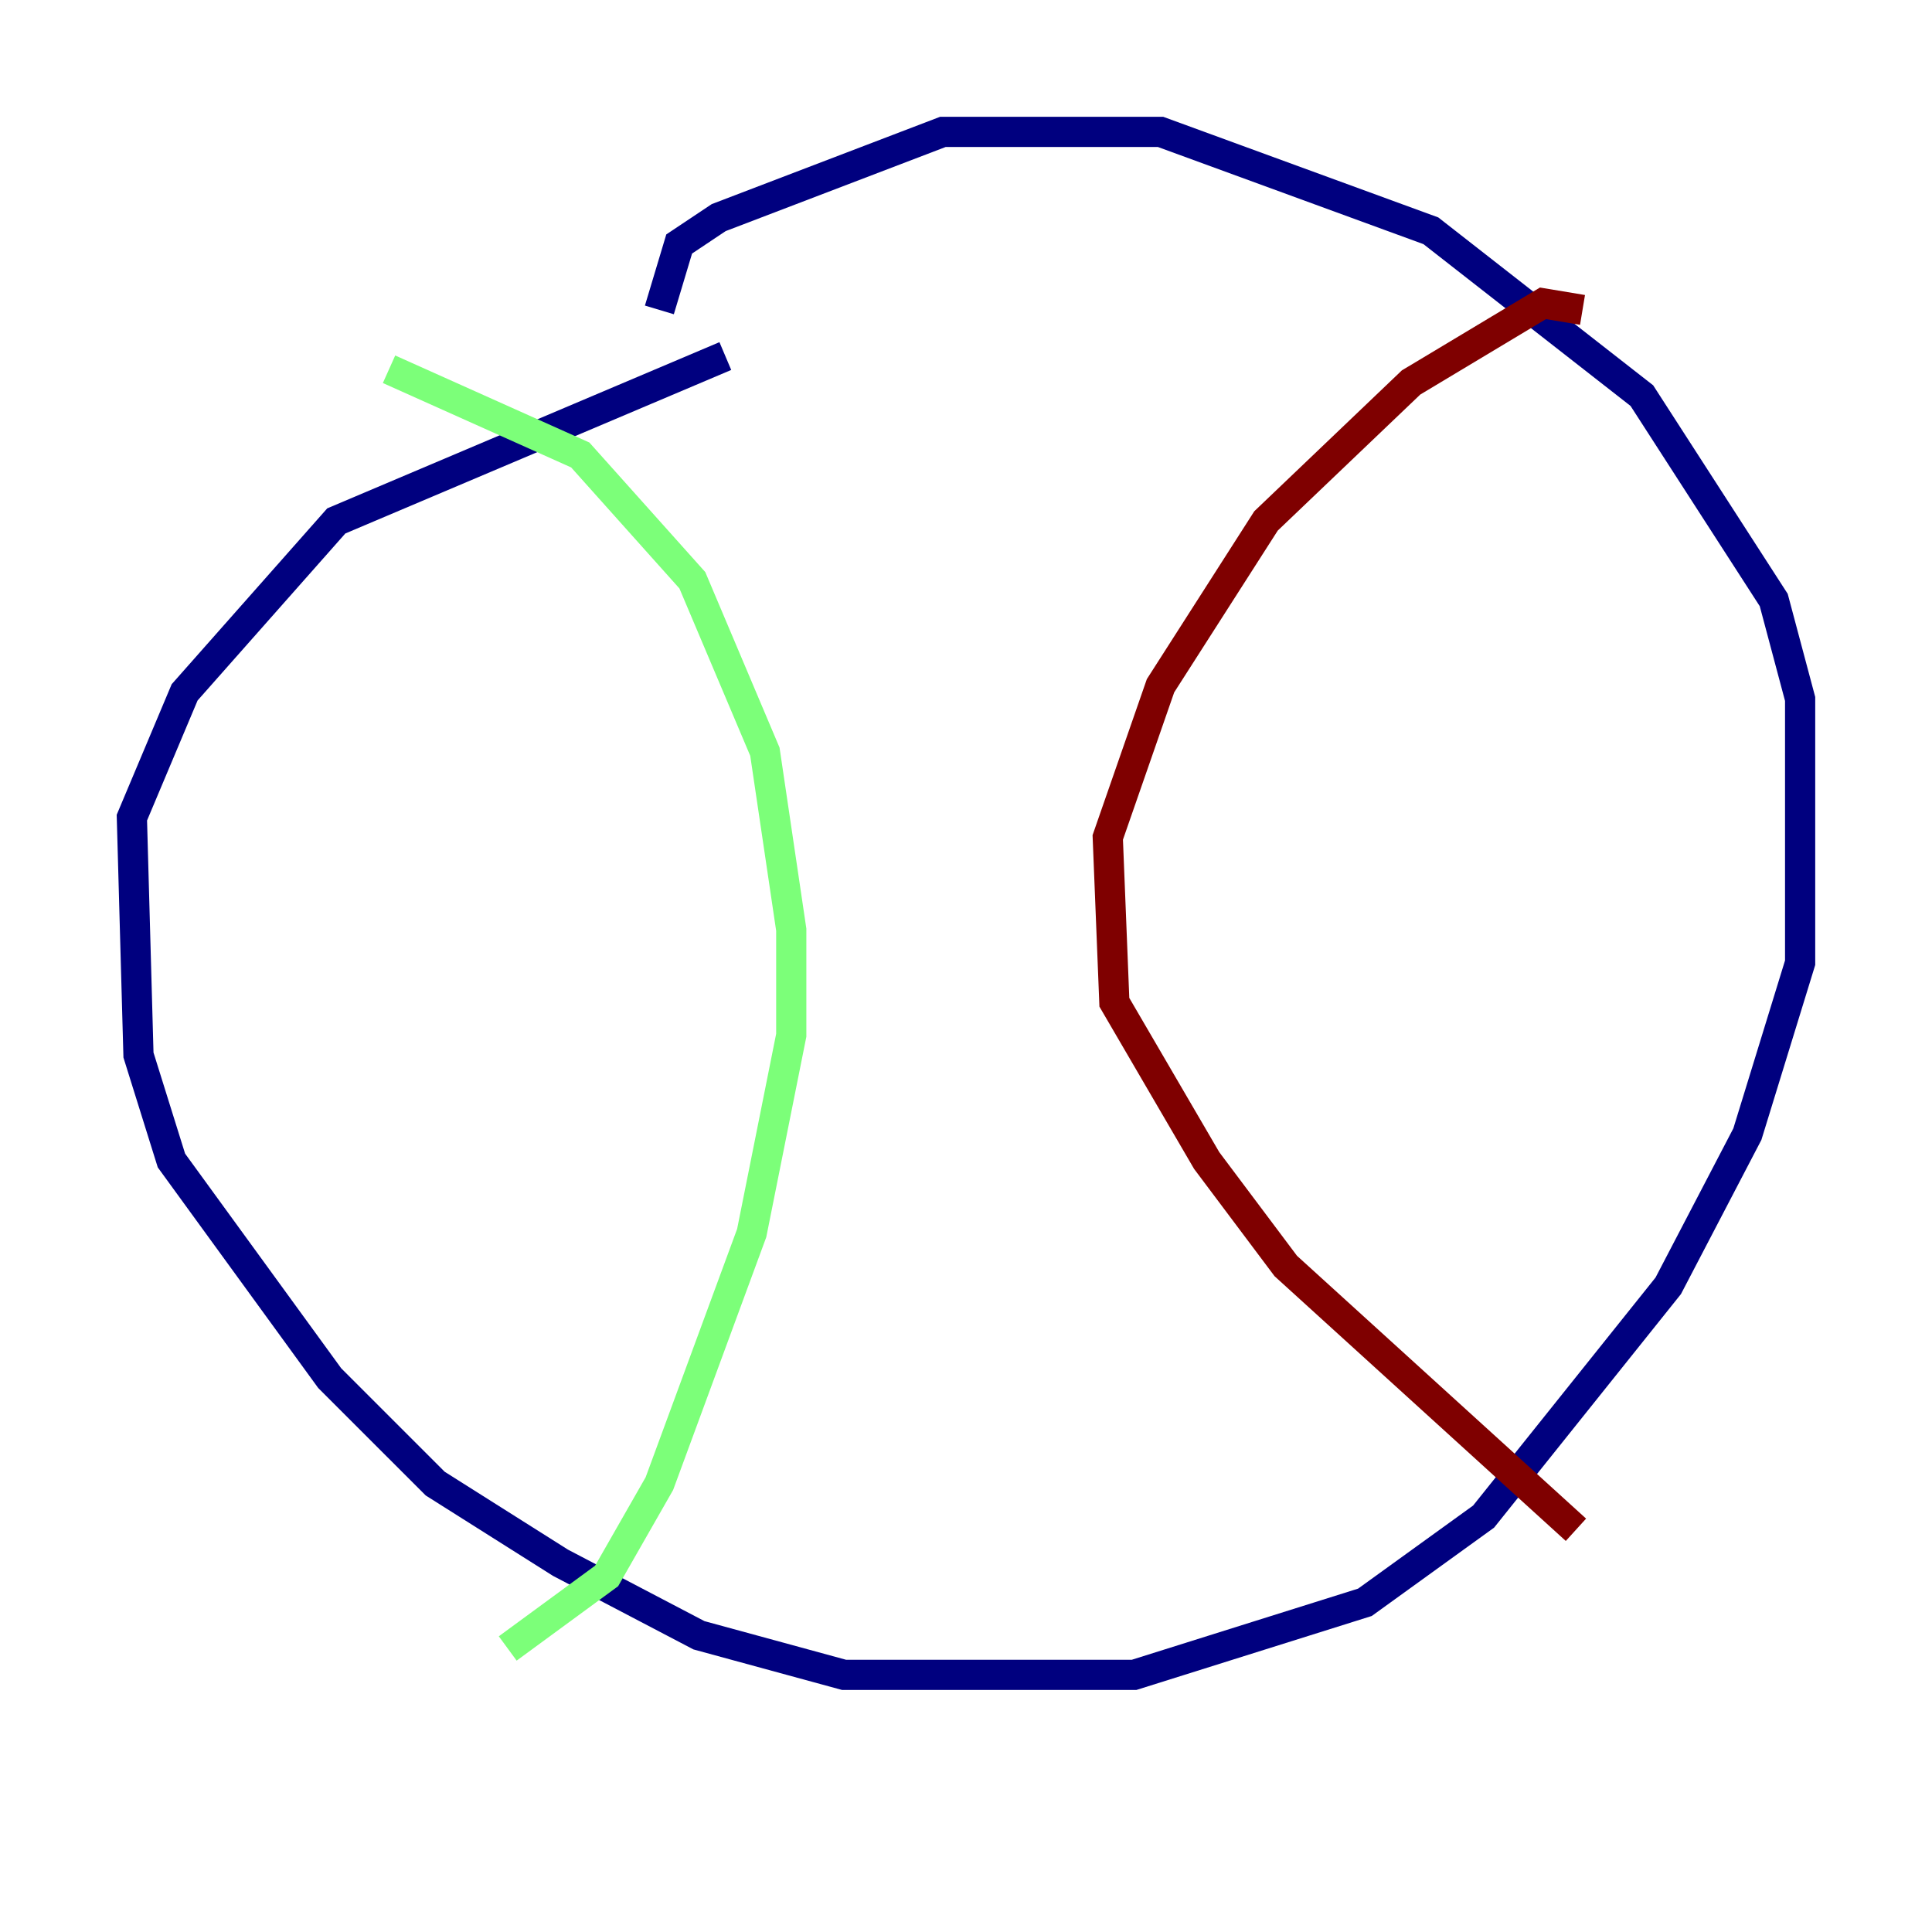 <?xml version="1.0" encoding="utf-8" ?>
<svg baseProfile="tiny" height="128" version="1.2" viewBox="0,0,128,128" width="128" xmlns="http://www.w3.org/2000/svg" xmlns:ev="http://www.w3.org/2001/xml-events" xmlns:xlink="http://www.w3.org/1999/xlink"><defs /><polyline fill="none" points="43.686,20.532 44.997,16.164 47.618,14.416 62.471,8.737 76.887,8.737 94.799,15.29 108.778,26.212 117.515,39.754 119.263,46.307 119.263,63.782 115.768,75.14 110.526,85.188 98.293,100.478 90.43,106.157 75.14,110.963 55.918,110.963 46.307,108.341 37.133,103.536 28.833,98.293 21.843,91.304 11.358,76.887 9.174,69.898 8.737,54.171 12.232,45.87 22.28,34.512 48.055,23.59" stroke="#00007f" stroke-width="2" /><polyline fill="none" points="25.775,24.464 38.444,30.143 45.87,38.444 50.676,49.802 52.423,61.597 52.423,68.587 49.802,81.693 43.686,98.293 40.191,104.41 33.638,109.215" stroke="#7cff79" stroke-width="2" /><polyline fill="none" points="104.846,20.532 102.225,20.096 93.488,25.338 83.877,34.512 76.887,45.433 73.392,55.481 73.829,66.403 79.945,76.887 85.188,83.877 104.41,101.352" stroke="#7f0000" stroke-width="2" /></svg>